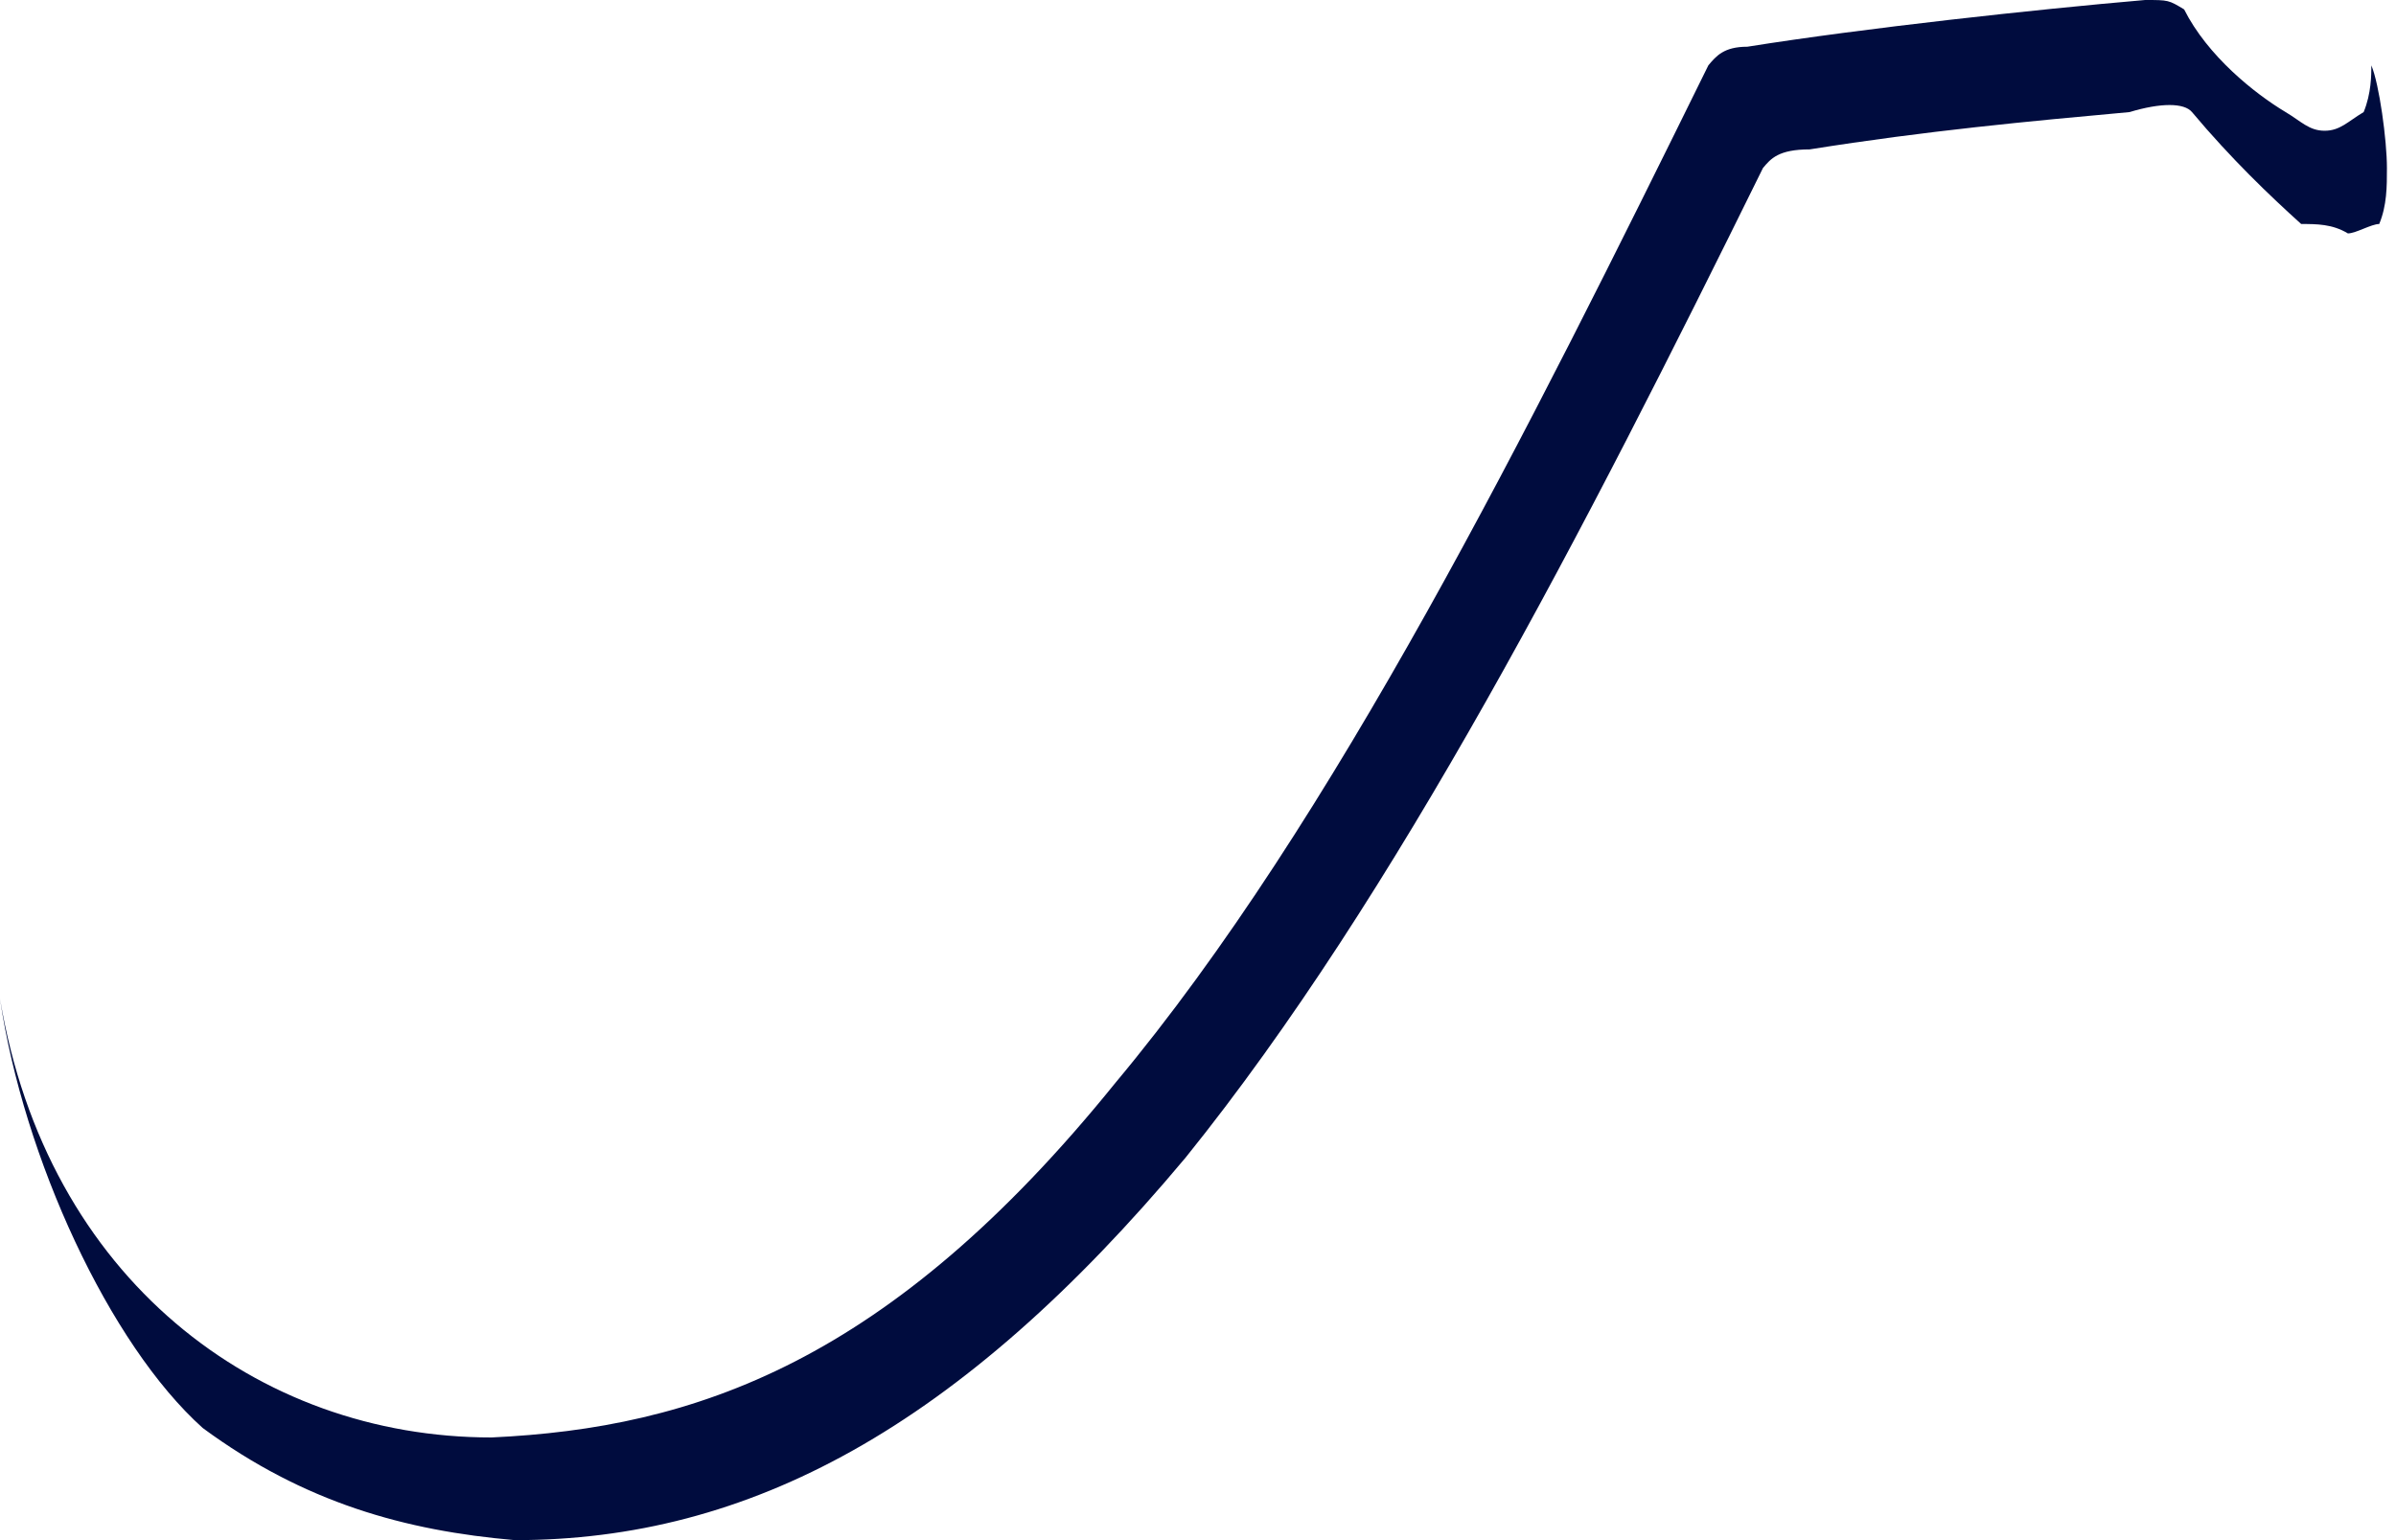 <svg width="14" height="9" viewBox="0 0 14 9" fill="none" xmlns="http://www.w3.org/2000/svg">
<path fill-rule="evenodd" clip-rule="evenodd" d="M10.574 0.873C11.258 0.764 11.851 0.709 12.443 0.655C12.625 0.6 12.762 0.6 12.808 0.655C13.036 0.927 13.264 1.145 13.446 1.309C13.537 1.309 13.628 1.309 13.719 1.364C13.765 1.364 13.856 1.309 13.902 1.309C13.947 1.2 13.947 1.091 13.947 0.982C13.947 0.818 13.902 0.491 13.856 0.382C13.856 0.436 13.856 0.546 13.811 0.655C13.72 0.709 13.674 0.764 13.583 0.764C13.492 0.764 13.446 0.709 13.355 0.655C13.173 0.546 12.899 0.327 12.762 0.055C12.671 -2.37569e-07 12.671 0 12.534 0C11.896 0.055 10.893 0.164 10.21 0.273C10.073 0.273 10.028 0.327 9.982 0.382C8.934 2.509 7.794 4.8 6.518 6.327C5.196 7.964 4.057 8.345 2.872 8.4C1.504 8.4 0.274 7.473 0 5.836C0.137 6.764 0.638 7.855 1.185 8.345C1.778 8.782 2.37 8.945 3.008 9C4.376 9 5.606 8.345 6.928 6.764C8.159 5.236 9.253 3.109 10.301 0.982C10.347 0.927 10.392 0.873 10.574 0.873Z" fill="#000C3E"/>
</svg>
